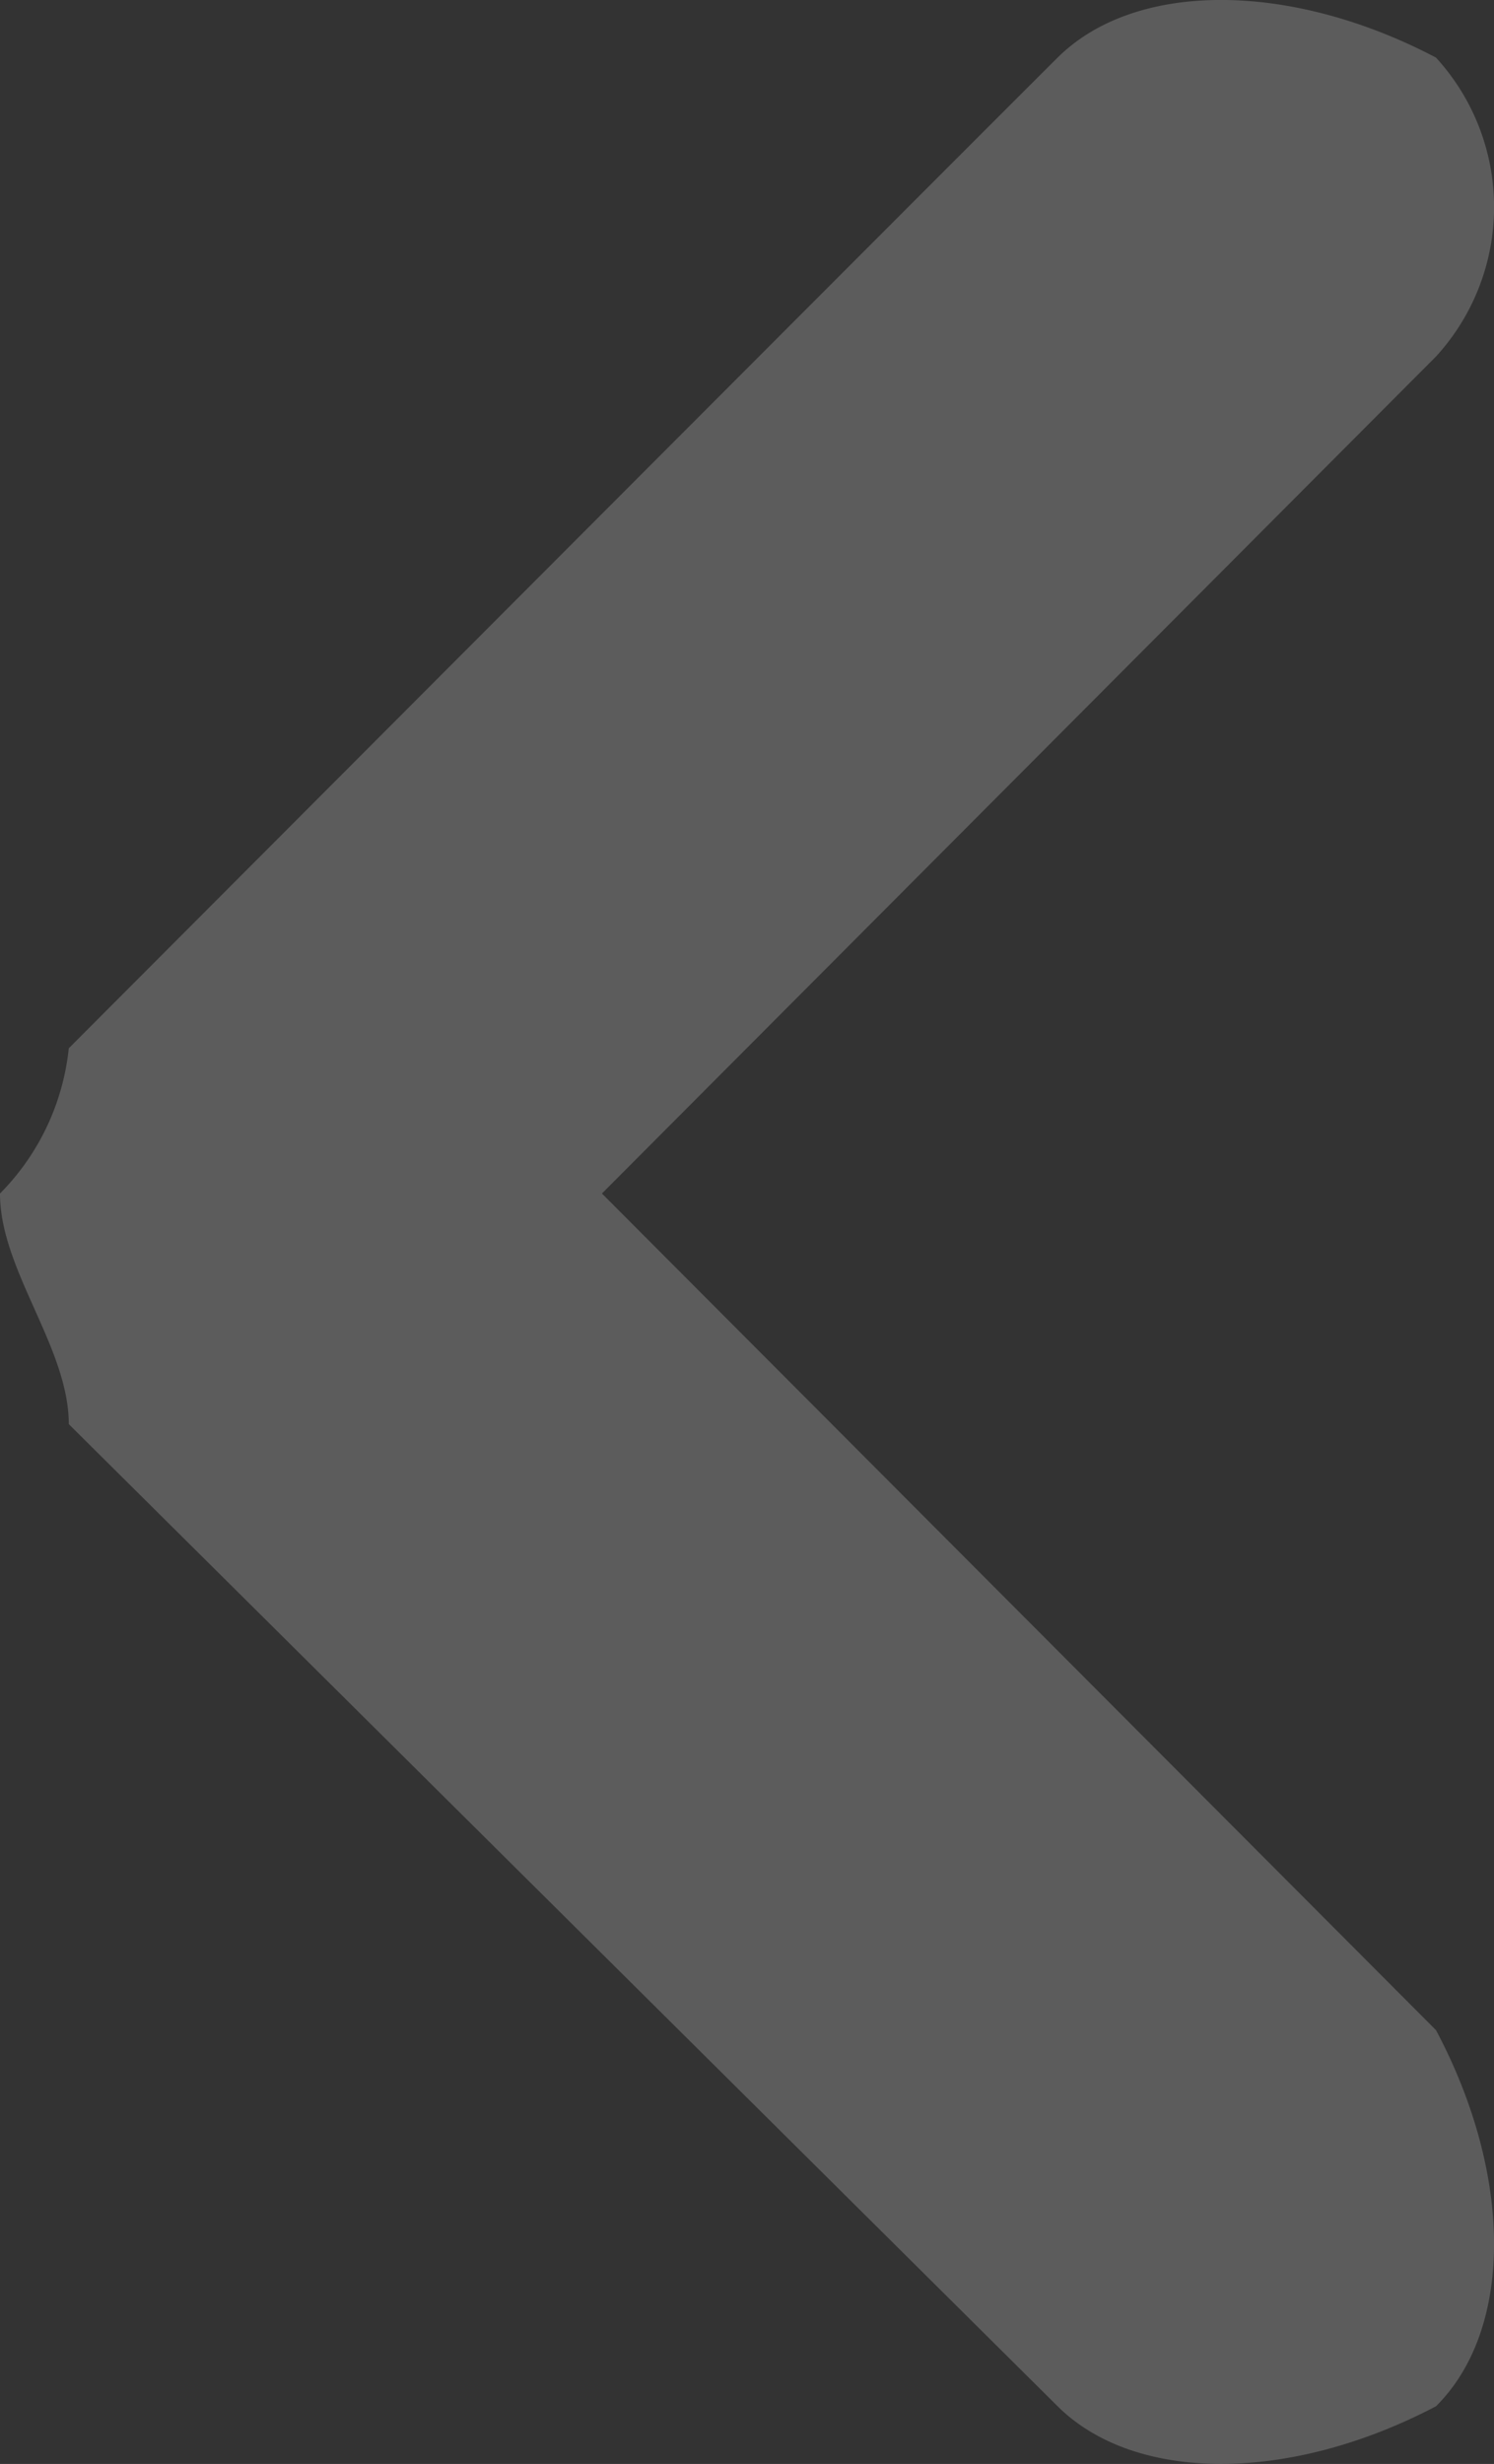 <svg xmlns="http://www.w3.org/2000/svg" width="20.268" height="33.409" viewBox="0 0 20.268 33.409">
  <rect x="0" y="0" width="20.268" height="33.409" fill="#333333" stroke="none"/>
  <g id="Group_43" data-name="Group 43" transform="translate(-40.712 -34.658)" opacity="0.2">
    <path id="Path_3" data-name="Path 3" d="M55.06,35.439h0c-1.05,1.042-13.415,13.433-13.415,13.433a3.277,3.277,0,0,1-.933,1.969c0,1.042.933,2.084.933,3.127L55.06,67.285c1.05,1.042,3.15,1.042,5.133,0,1.05-1.042,1.05-3.127,0-5.1L48.878,50.841,60.193,39.492a3,3,0,0,0,0-4.053c-1.983-1.042-4.083-1.042-5.133,0" fill="#fff" fill-rule="evenodd"/>
  </g>
</svg>
